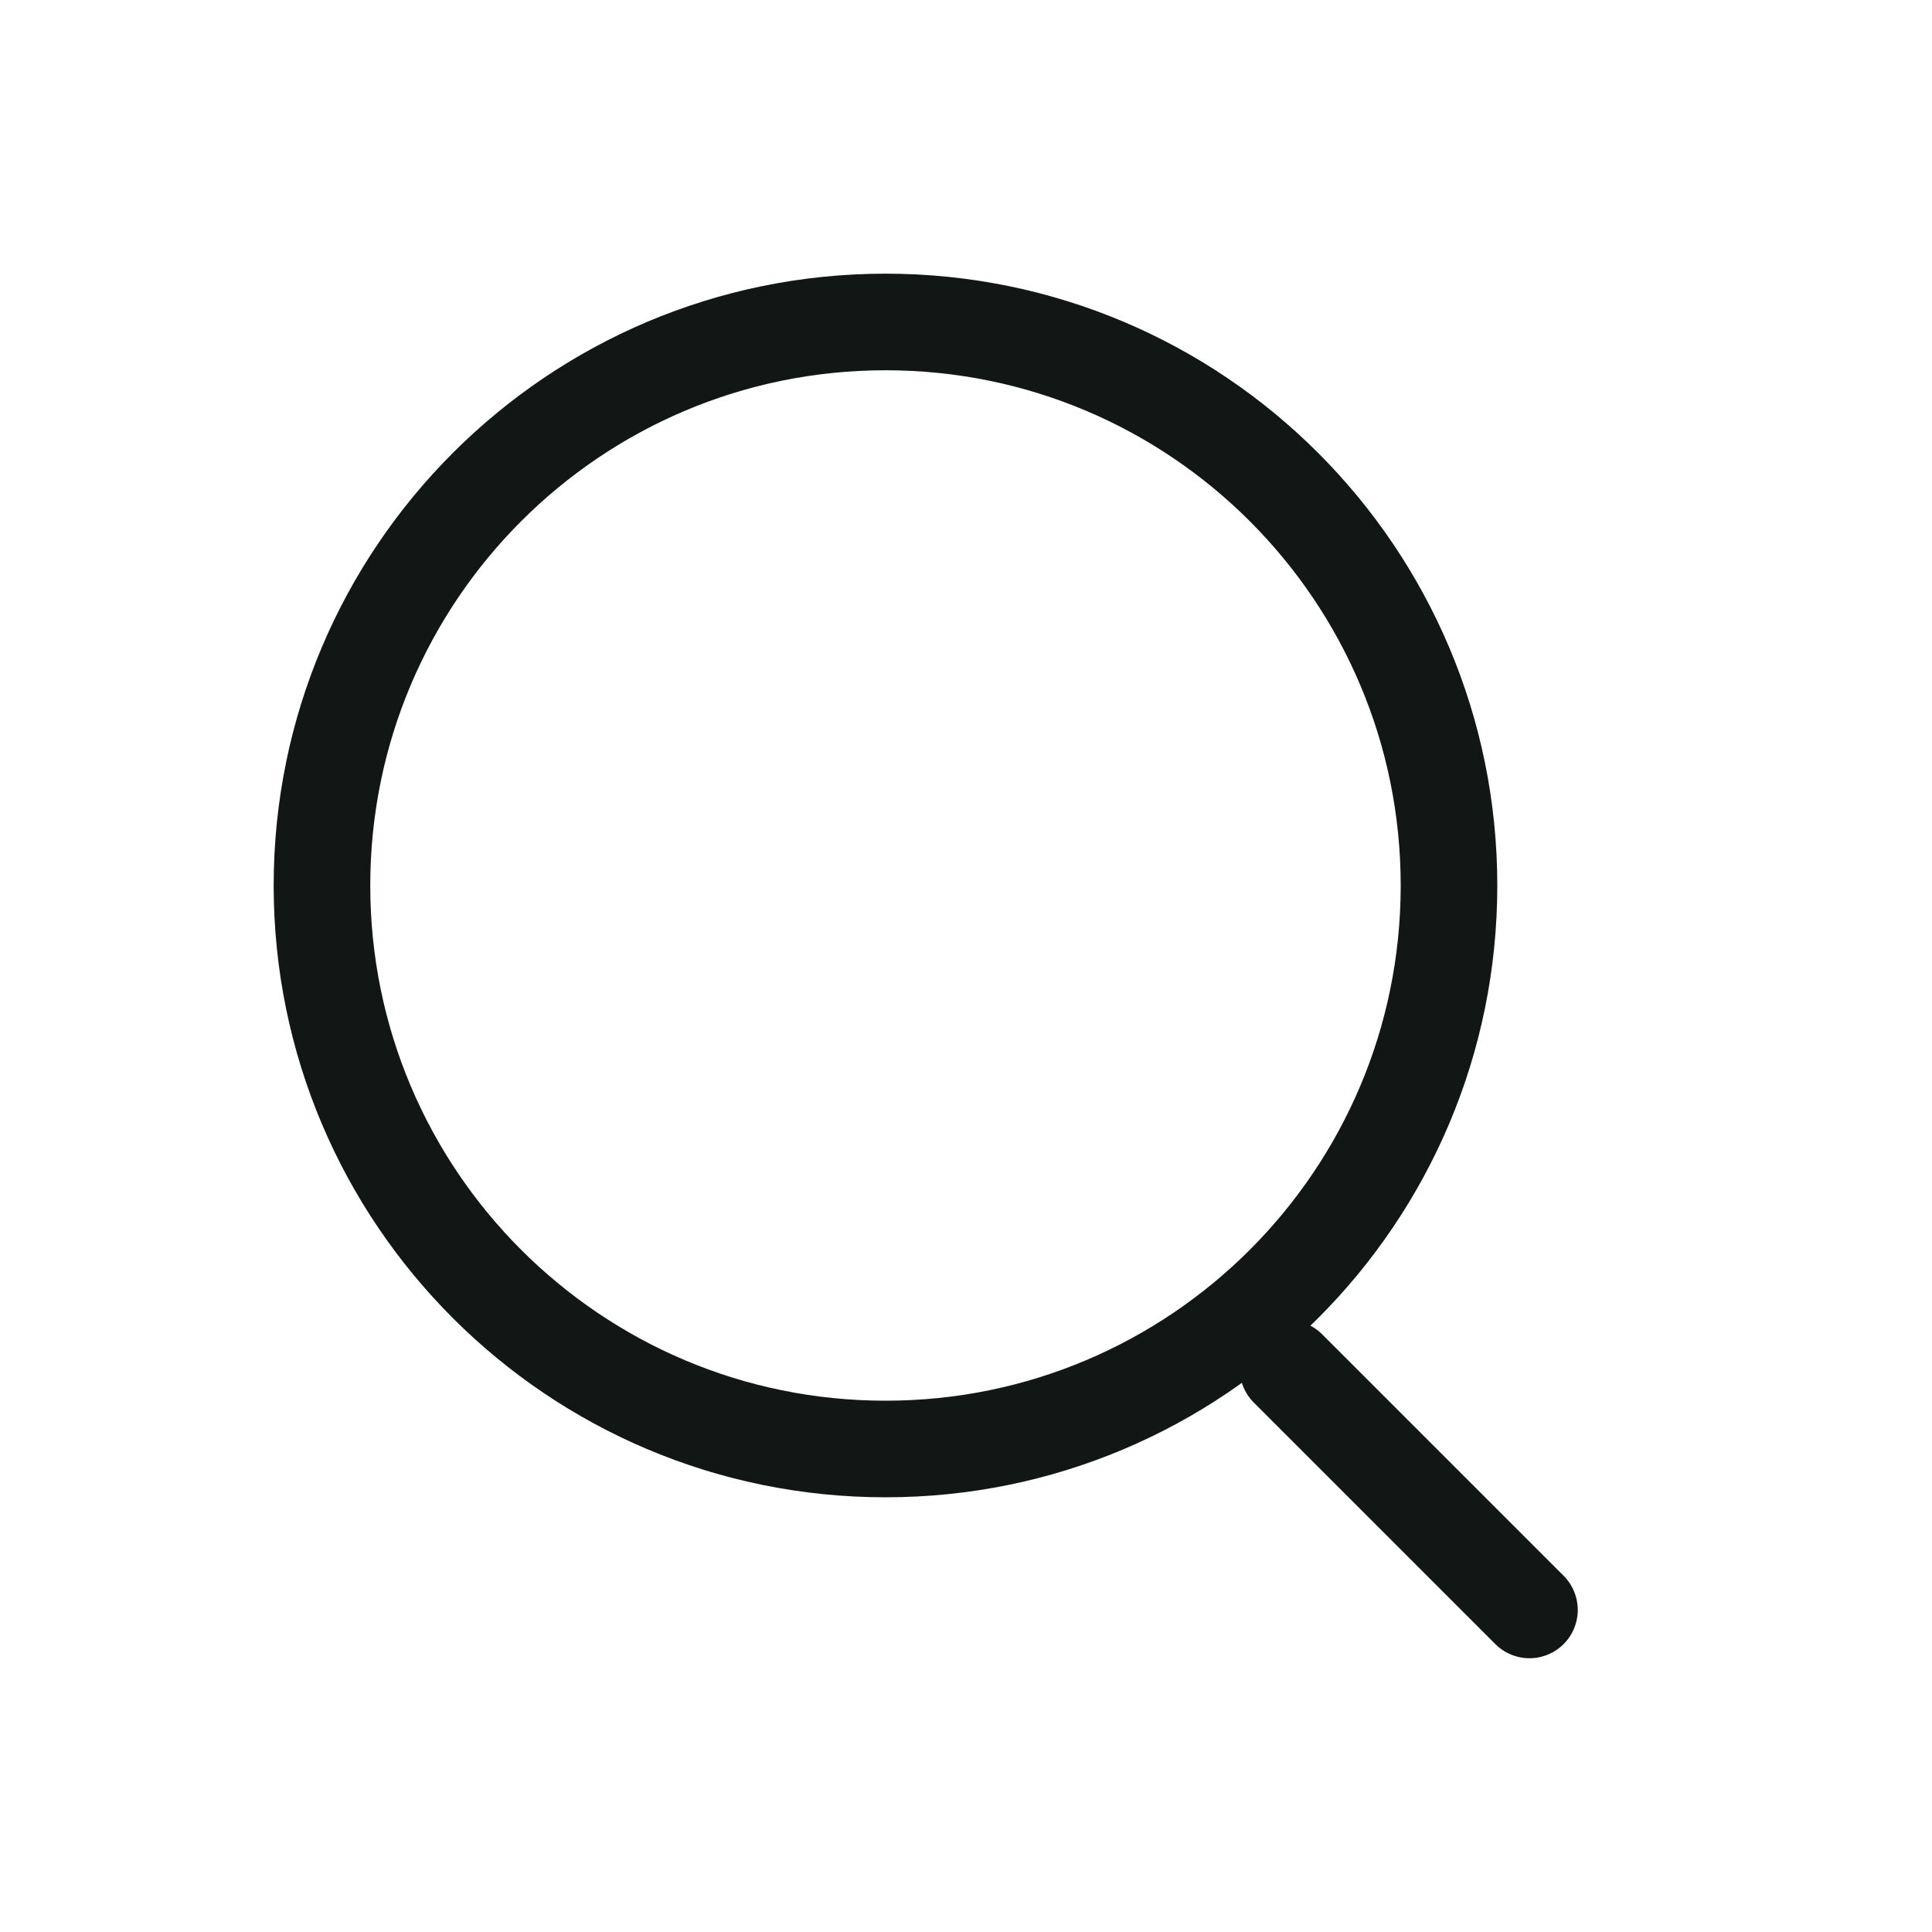 <svg width="20" height="20" viewBox="0 0 20 20" fill="none" xmlns="http://www.w3.org/2000/svg">
<path d="M9.167 15C12.388 15 15 12.389 15 9.167C15 5.945 12.388 3.333 9.167 3.333C5.945 3.333 3.333 5.945 3.333 9.167C3.333 12.389 5.945 15 9.167 15Z" stroke="#121715" stroke-linecap="round"/>
<path d="M13.333 14.166L15.833 16.666" stroke="#121715" stroke-linecap="round"/>
</svg>

